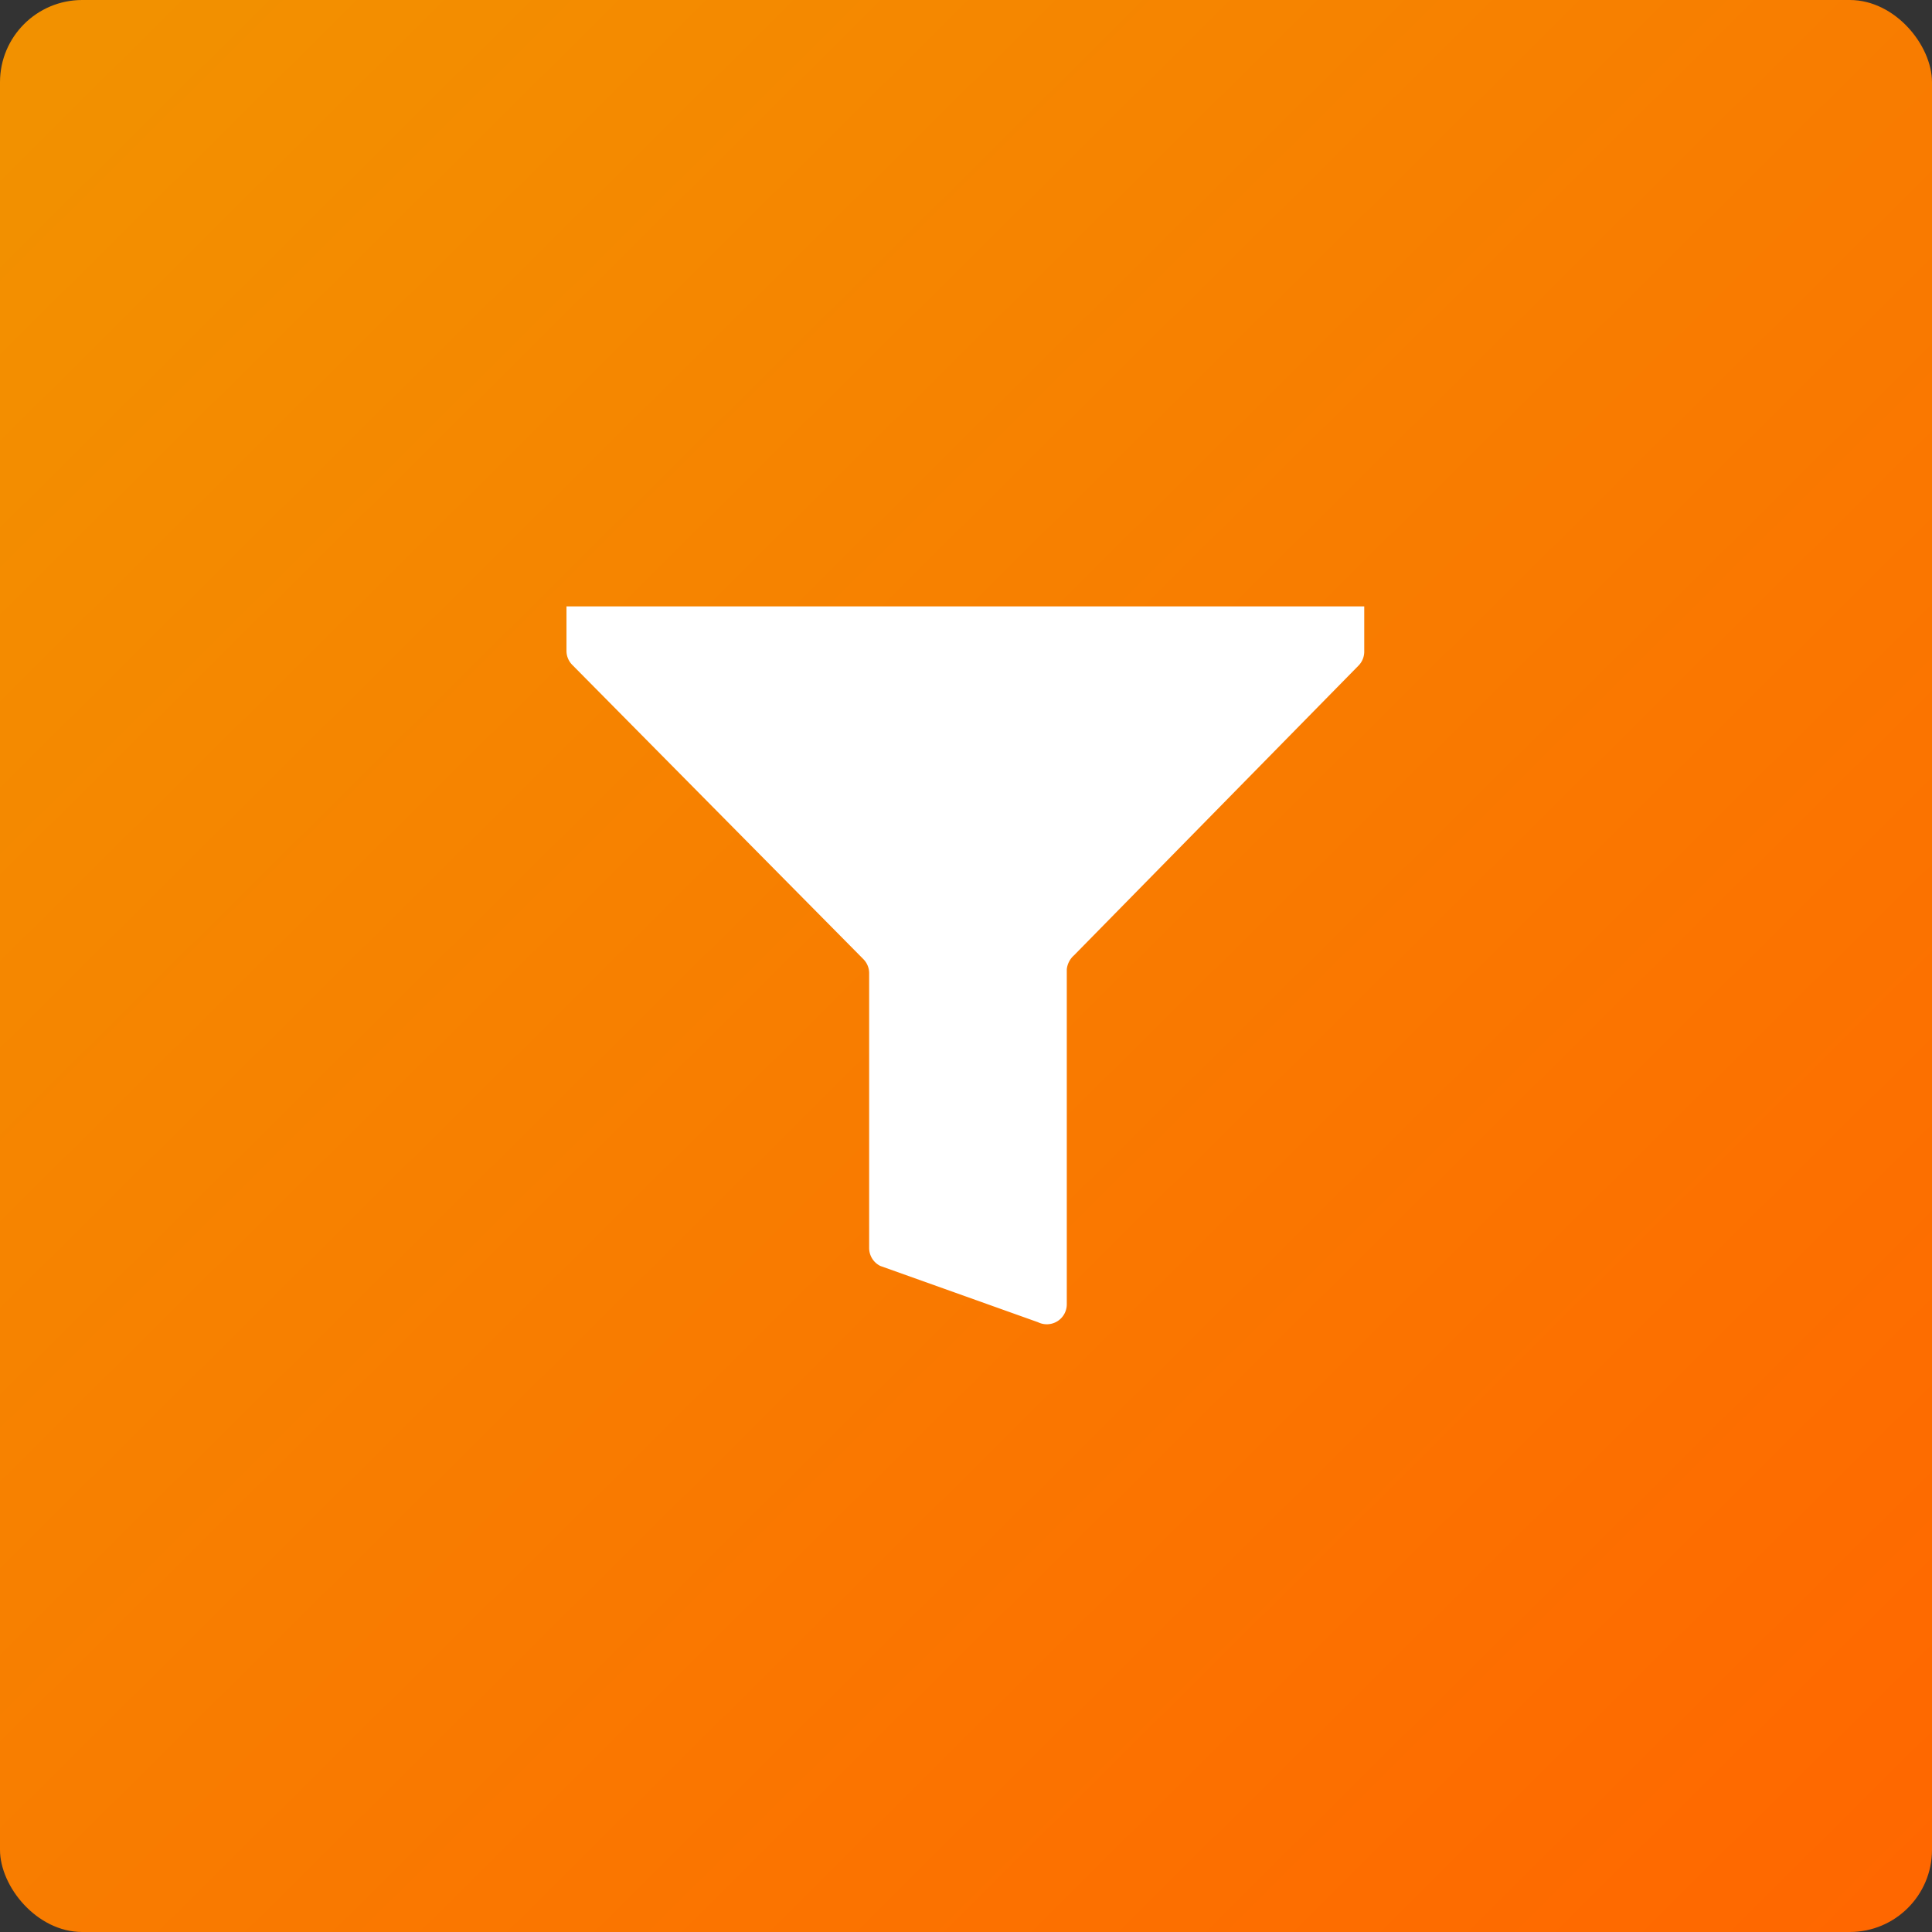<svg xmlns="http://www.w3.org/2000/svg" xmlns:xlink="http://www.w3.org/1999/xlink" width="47" height="47" viewBox="0 0 47 47">
  <rect x="0" y="0" width="47" height="47" fill="#333333" stroke="none"/>
  <defs>
    <linearGradient id="linear-gradient" x1="0.043" y1="0.036" x2="1" y2="1" gradientUnits="objectBoundingBox">
      <stop offset="0" stop-color="#f29100"/>
      <stop offset="1" stop-color="#f60"/>
    </linearGradient>
  </defs>
  <g id="Group_1547" data-name="Group 1547" transform="translate(-1420 -865)">
    <rect id="Rectangle_1929" data-name="Rectangle 1929" width="47" height="47" rx="2" transform="translate(1420 865)" fill="url(#linear-gradient)"/>
    <path id="filter-grid-solid" d="M8,11v1.088a.486.486,0,0,0,.146.34l7.071,7.148a.486.486,0,0,1,.146.34v6.692a.486.486,0,0,0,.272.437l3.836,1.369a.486.486,0,0,0,.7-.437V19.829a.524.524,0,0,1,.175-.34l6.915-7.042a.486.486,0,0,0,.146-.34V11Z" transform="translate(1425.781 868.752)" fill="#fff"/>
  </g>
</svg>
